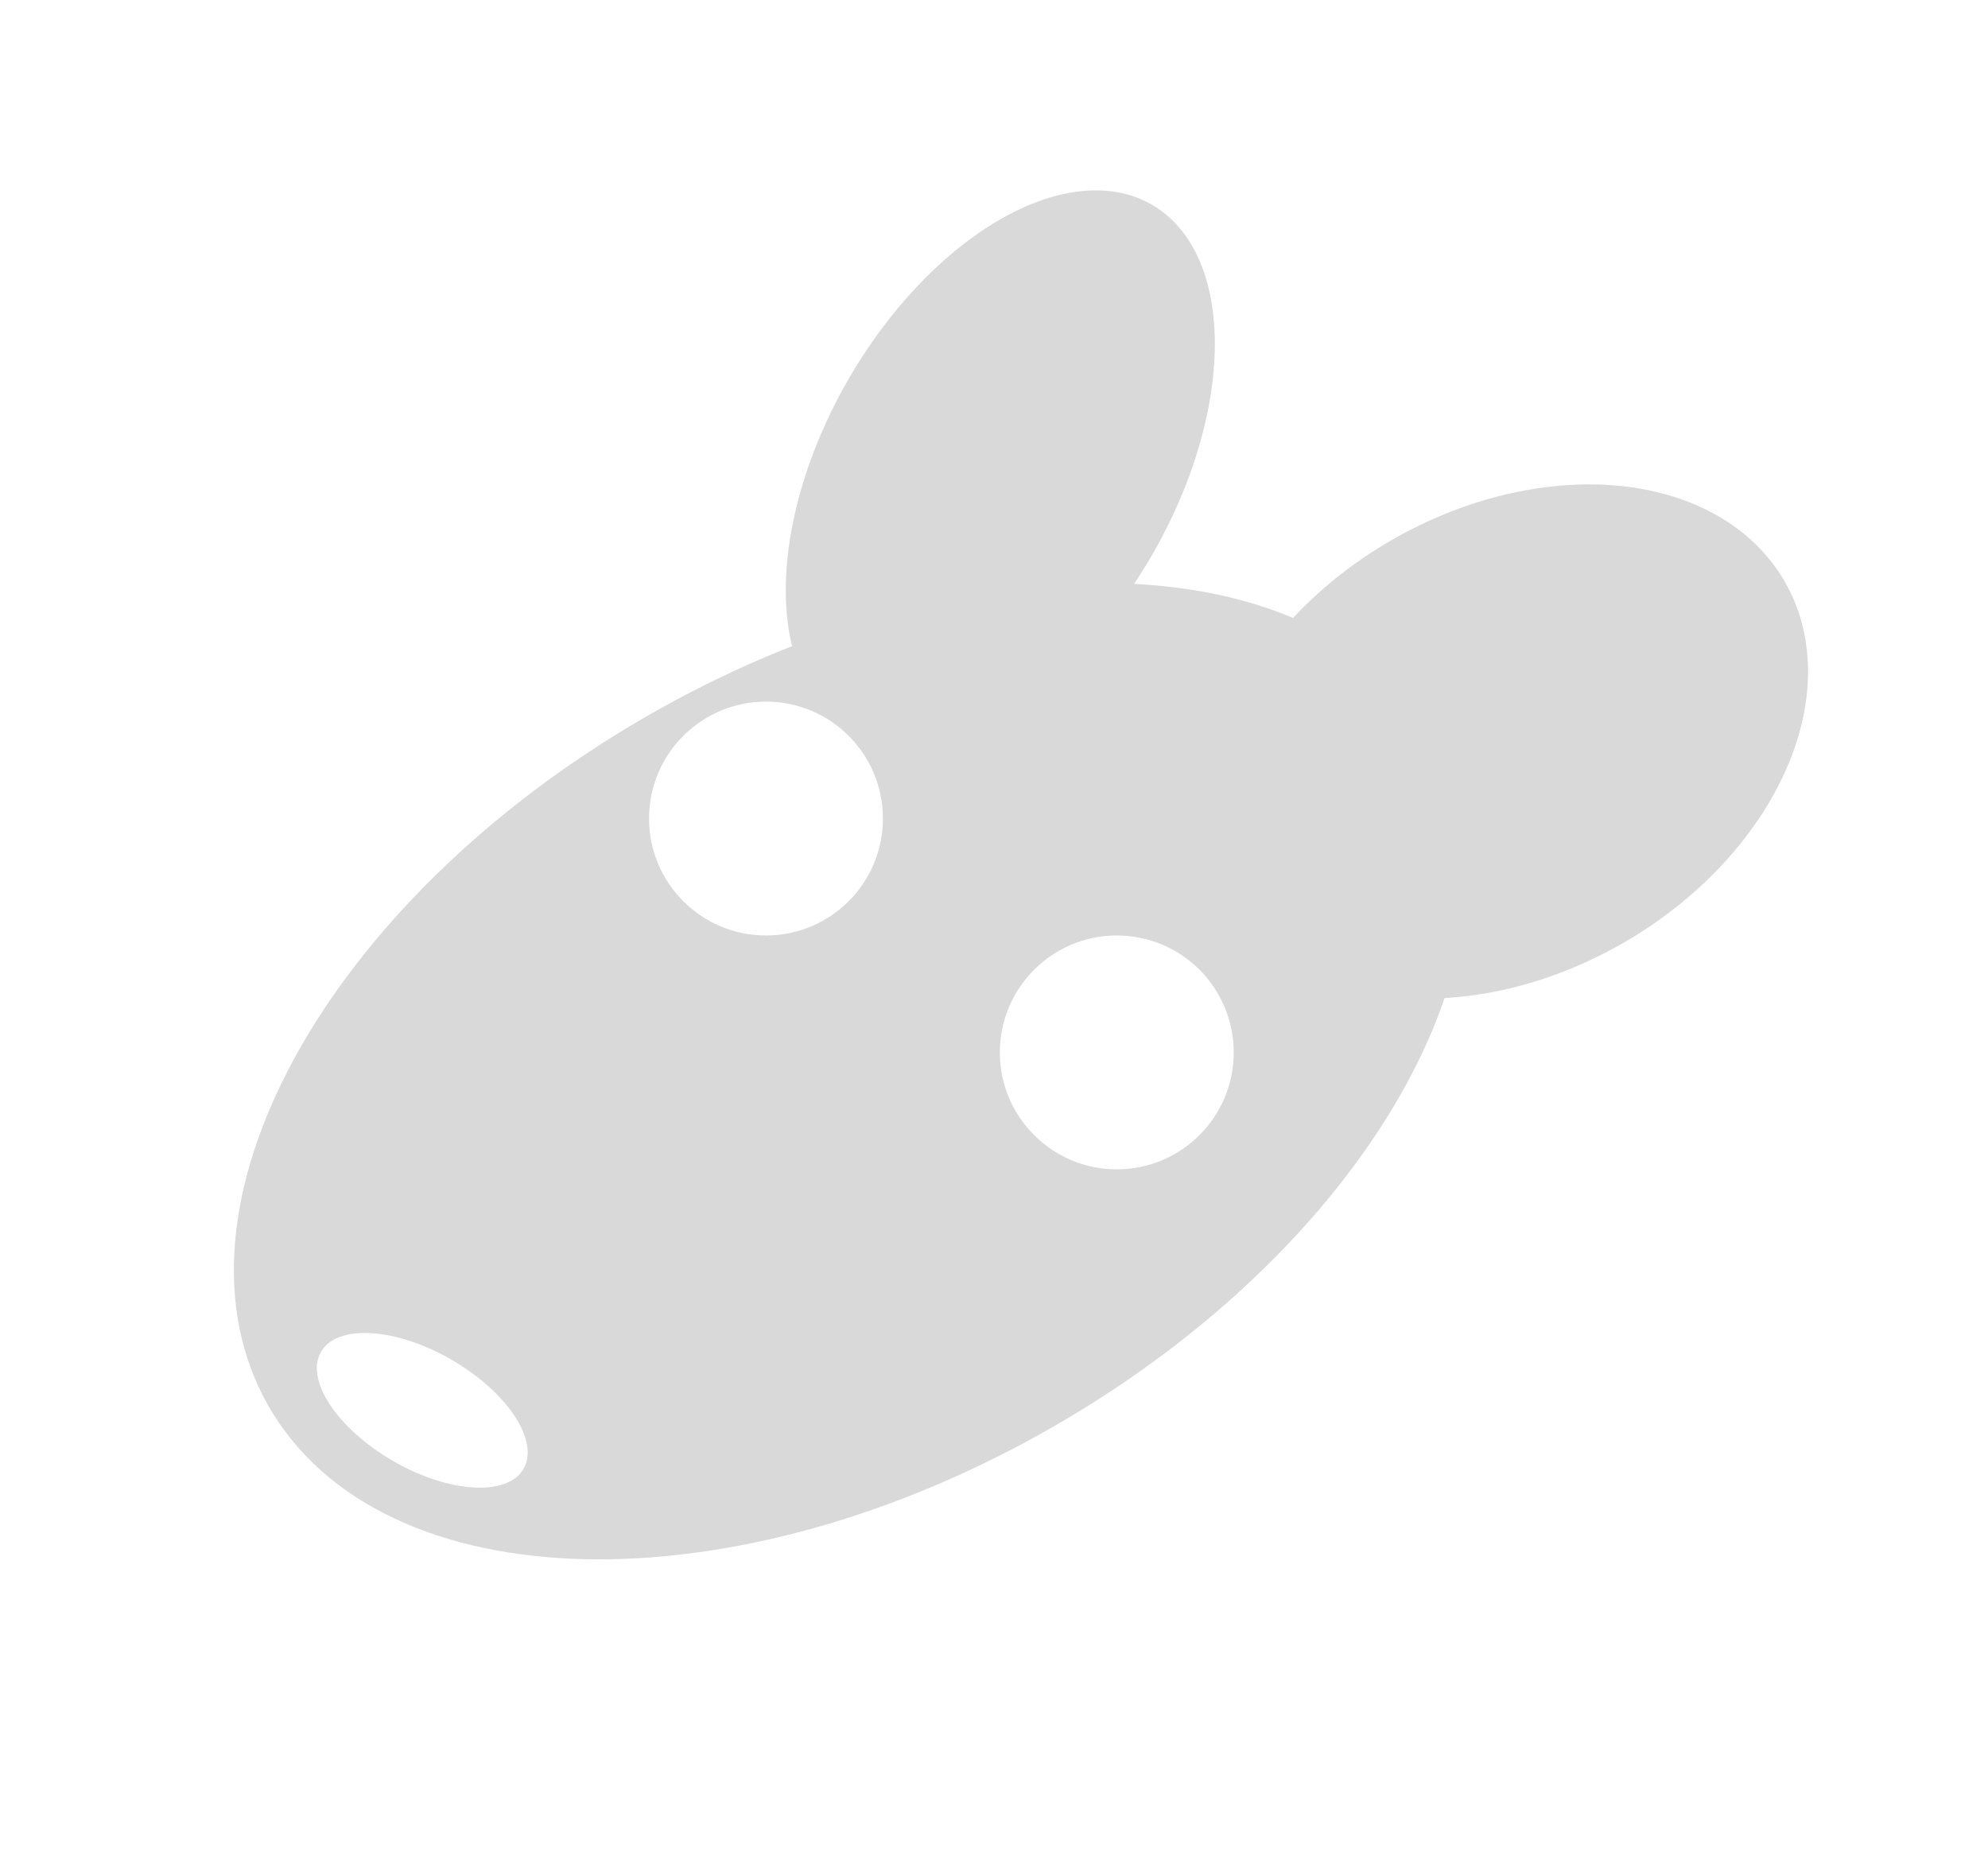 <svg width="17" height="16" viewBox="0 0 17 16" fill="none" xmlns="http://www.w3.org/2000/svg">
<path fill-rule="evenodd" clip-rule="evenodd" d="M9.022 12.192C11.768 10.607 13.21 7.964 12.244 6.29C11.277 4.616 8.268 4.544 5.522 6.13C2.776 7.715 1.334 10.357 2.3 12.031C3.267 13.705 6.276 13.777 9.022 12.192ZM7.55 7C7.55 6.448 7.103 6 6.55 6C5.998 6 5.55 6.448 5.55 7C5.55 7.552 5.998 8 6.55 8C7.103 8 7.55 7.552 7.55 7ZM9.55 8C10.103 8 10.55 8.448 10.55 9C10.55 9.552 10.103 10 9.55 10C8.998 10 8.55 9.552 8.55 9C8.55 8.448 8.998 8 9.55 8ZM3.361 12.494C3.839 12.77 4.339 12.8 4.477 12.561C4.615 12.322 4.339 11.904 3.861 11.628C3.383 11.351 2.883 11.322 2.745 11.561C2.607 11.8 2.883 12.217 3.361 12.494Z" fill="#D9D9D9"/>
<ellipse cx="8.554" cy="3.994" rx="2.591" ry="1.5" transform="rotate(-60 8.554 3.994)" fill="#D9D9D9"/>
<ellipse cx="12.891" cy="6.341" rx="2.737" ry="1.987" transform="rotate(-30 12.891 6.341)" fill="#D9D9D9"/>
</svg>

